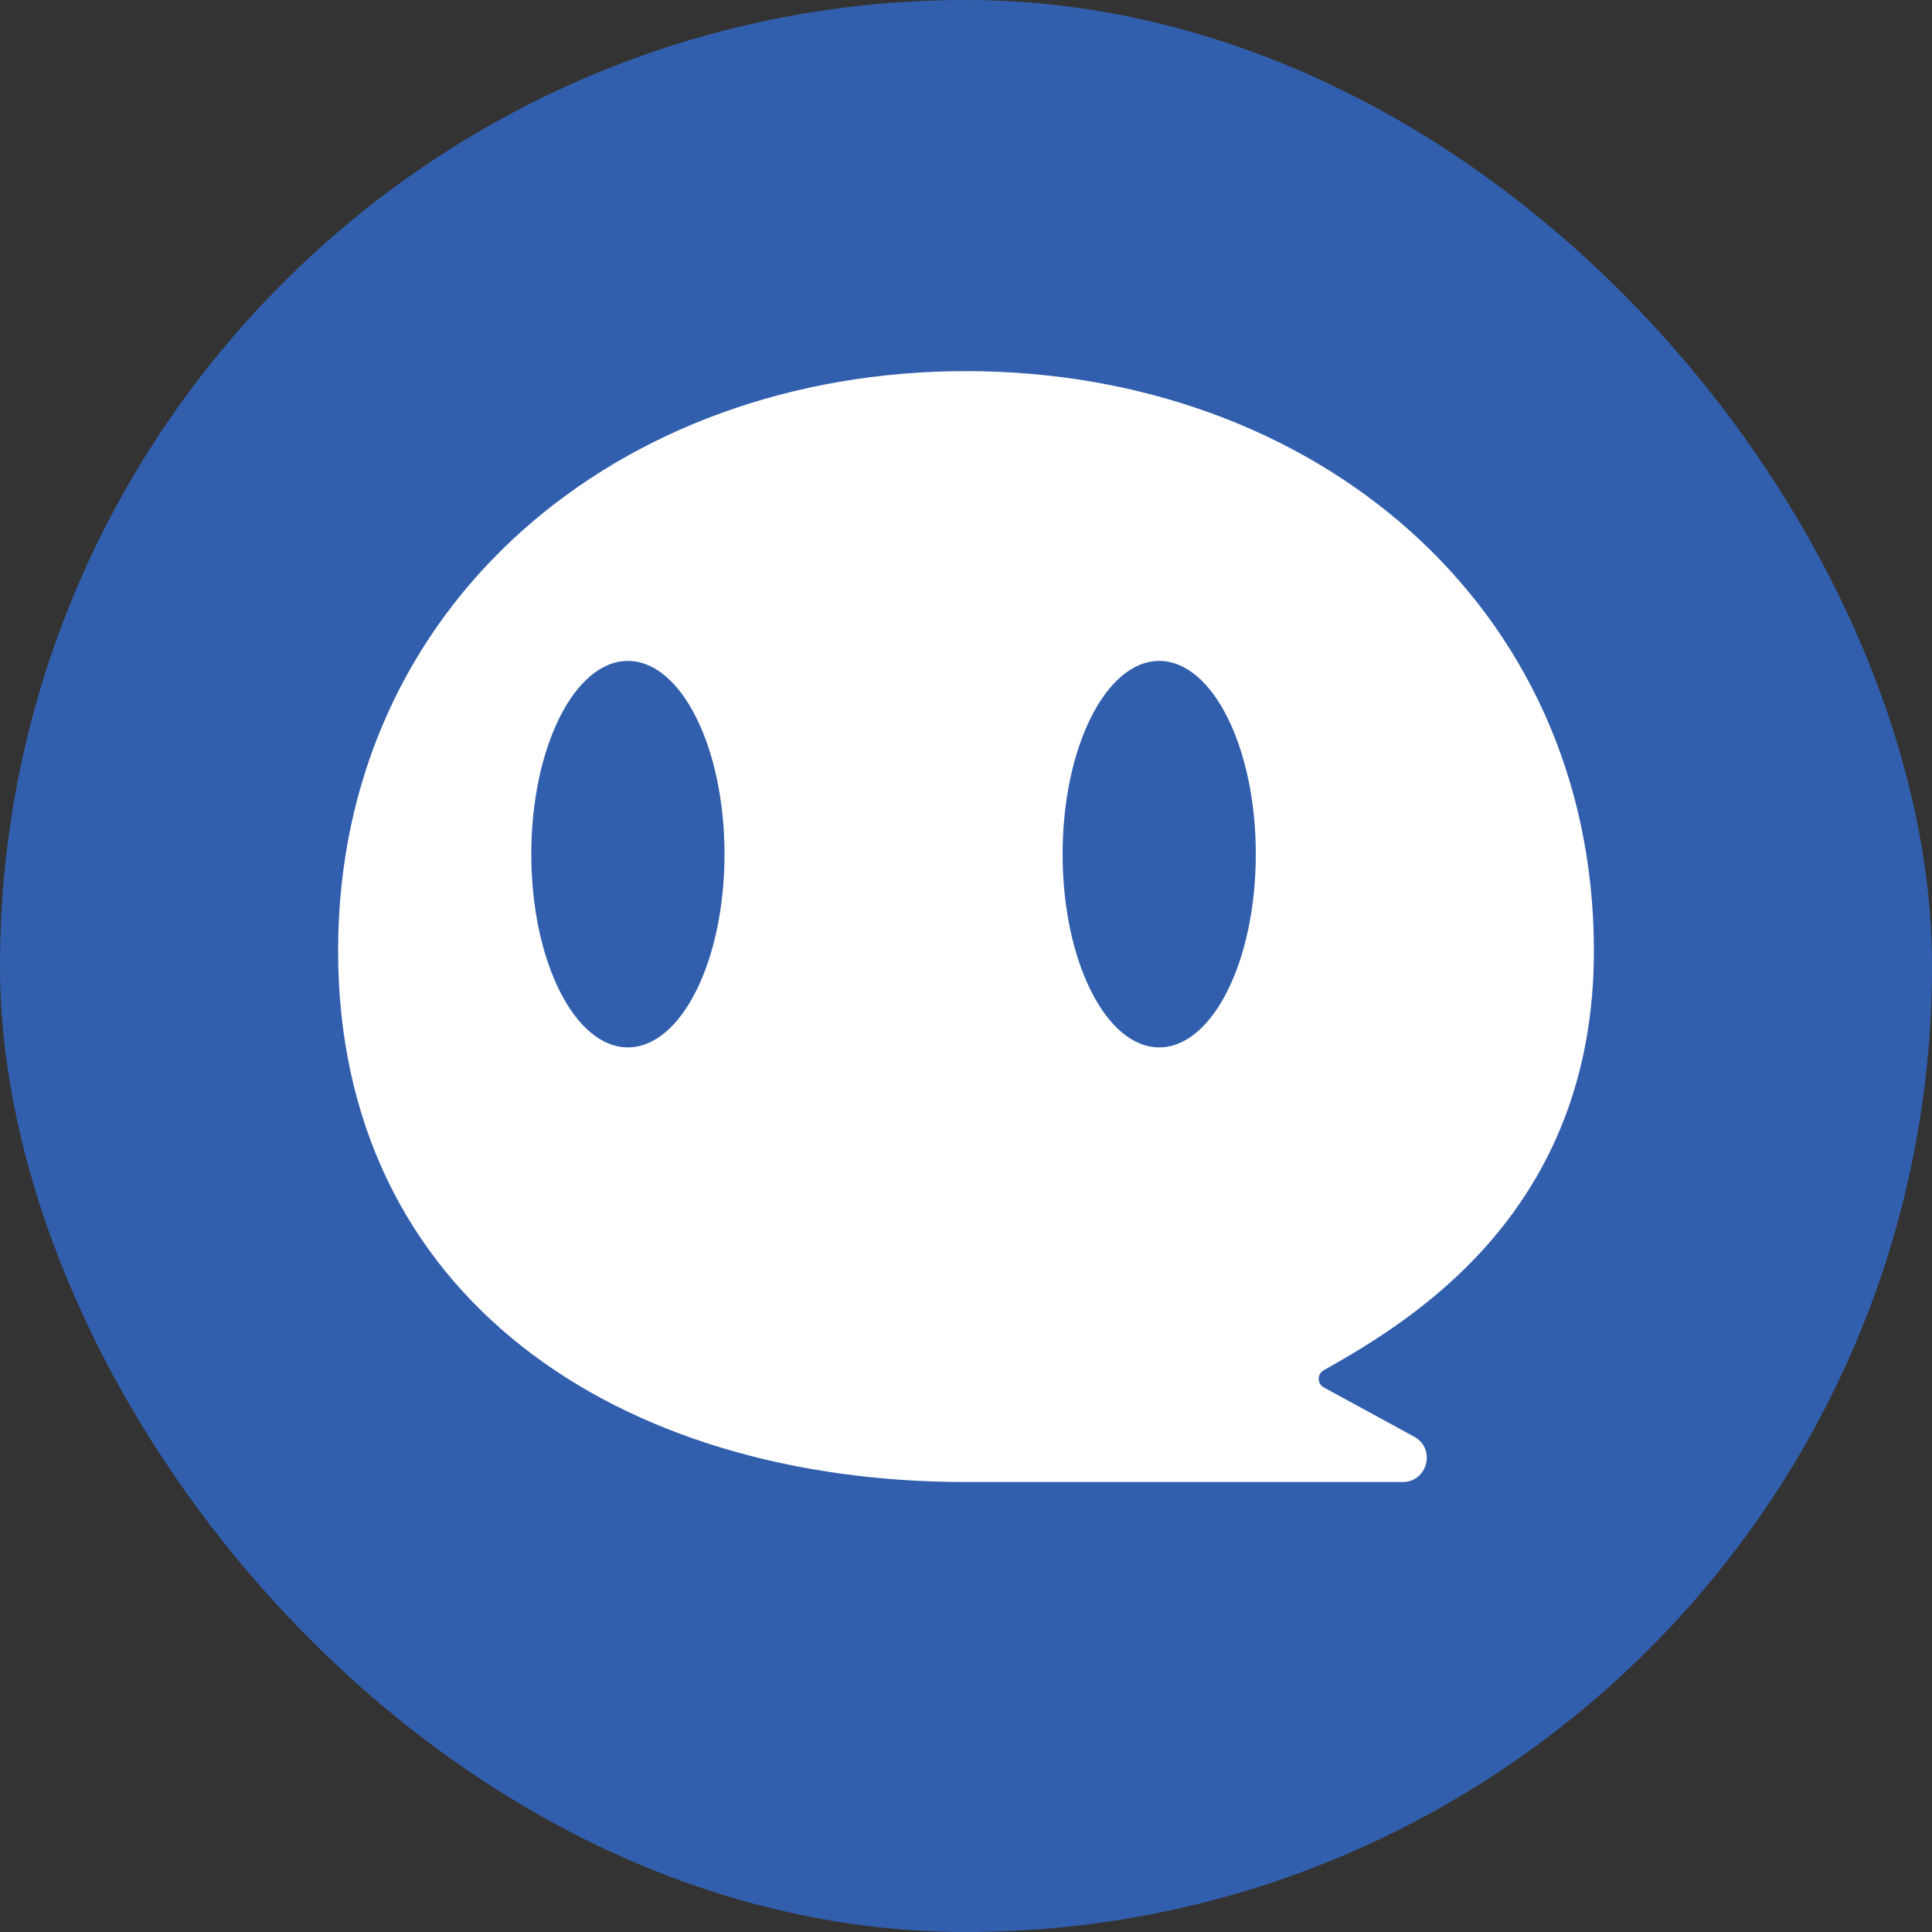 <svg width="32" height="32" viewBox="0 0 32 32" fill="none" xmlns="http://www.w3.org/2000/svg">
<rect x="0" y="0" width="32" height="32" fill="#333333" stroke="none"/>
<rect width="32" height="32" rx="16" fill="#337EFF" fill-opacity="0.6"/>
<path fill-rule="evenodd" clip-rule="evenodd" d="M23.423 23.796C23.787 23.995 23.646 24.547 23.231 24.547H16C10.256 24.547 5.6 21.491 5.6 15.748C5.6 10.004 10.256 6.147 16 6.147C21.744 6.147 26.4 10.004 26.4 15.748C26.4 20.041 23.423 21.856 21.912 22.703C21.813 22.772 21.82 22.922 21.926 22.98L23.423 23.796ZM10.4 17.348C11.284 17.348 12 15.915 12 14.148C12 12.38 11.284 10.947 10.4 10.947C9.516 10.947 8.8 12.38 8.8 14.148C8.8 15.915 9.516 17.348 10.4 17.348ZM19.2 17.348C20.084 17.348 20.8 15.915 20.8 14.148C20.8 12.38 20.084 10.947 19.2 10.947C18.317 10.947 17.6 12.38 17.6 14.148C17.6 15.915 18.317 17.348 19.2 17.348Z" fill="white"/>
</svg>
